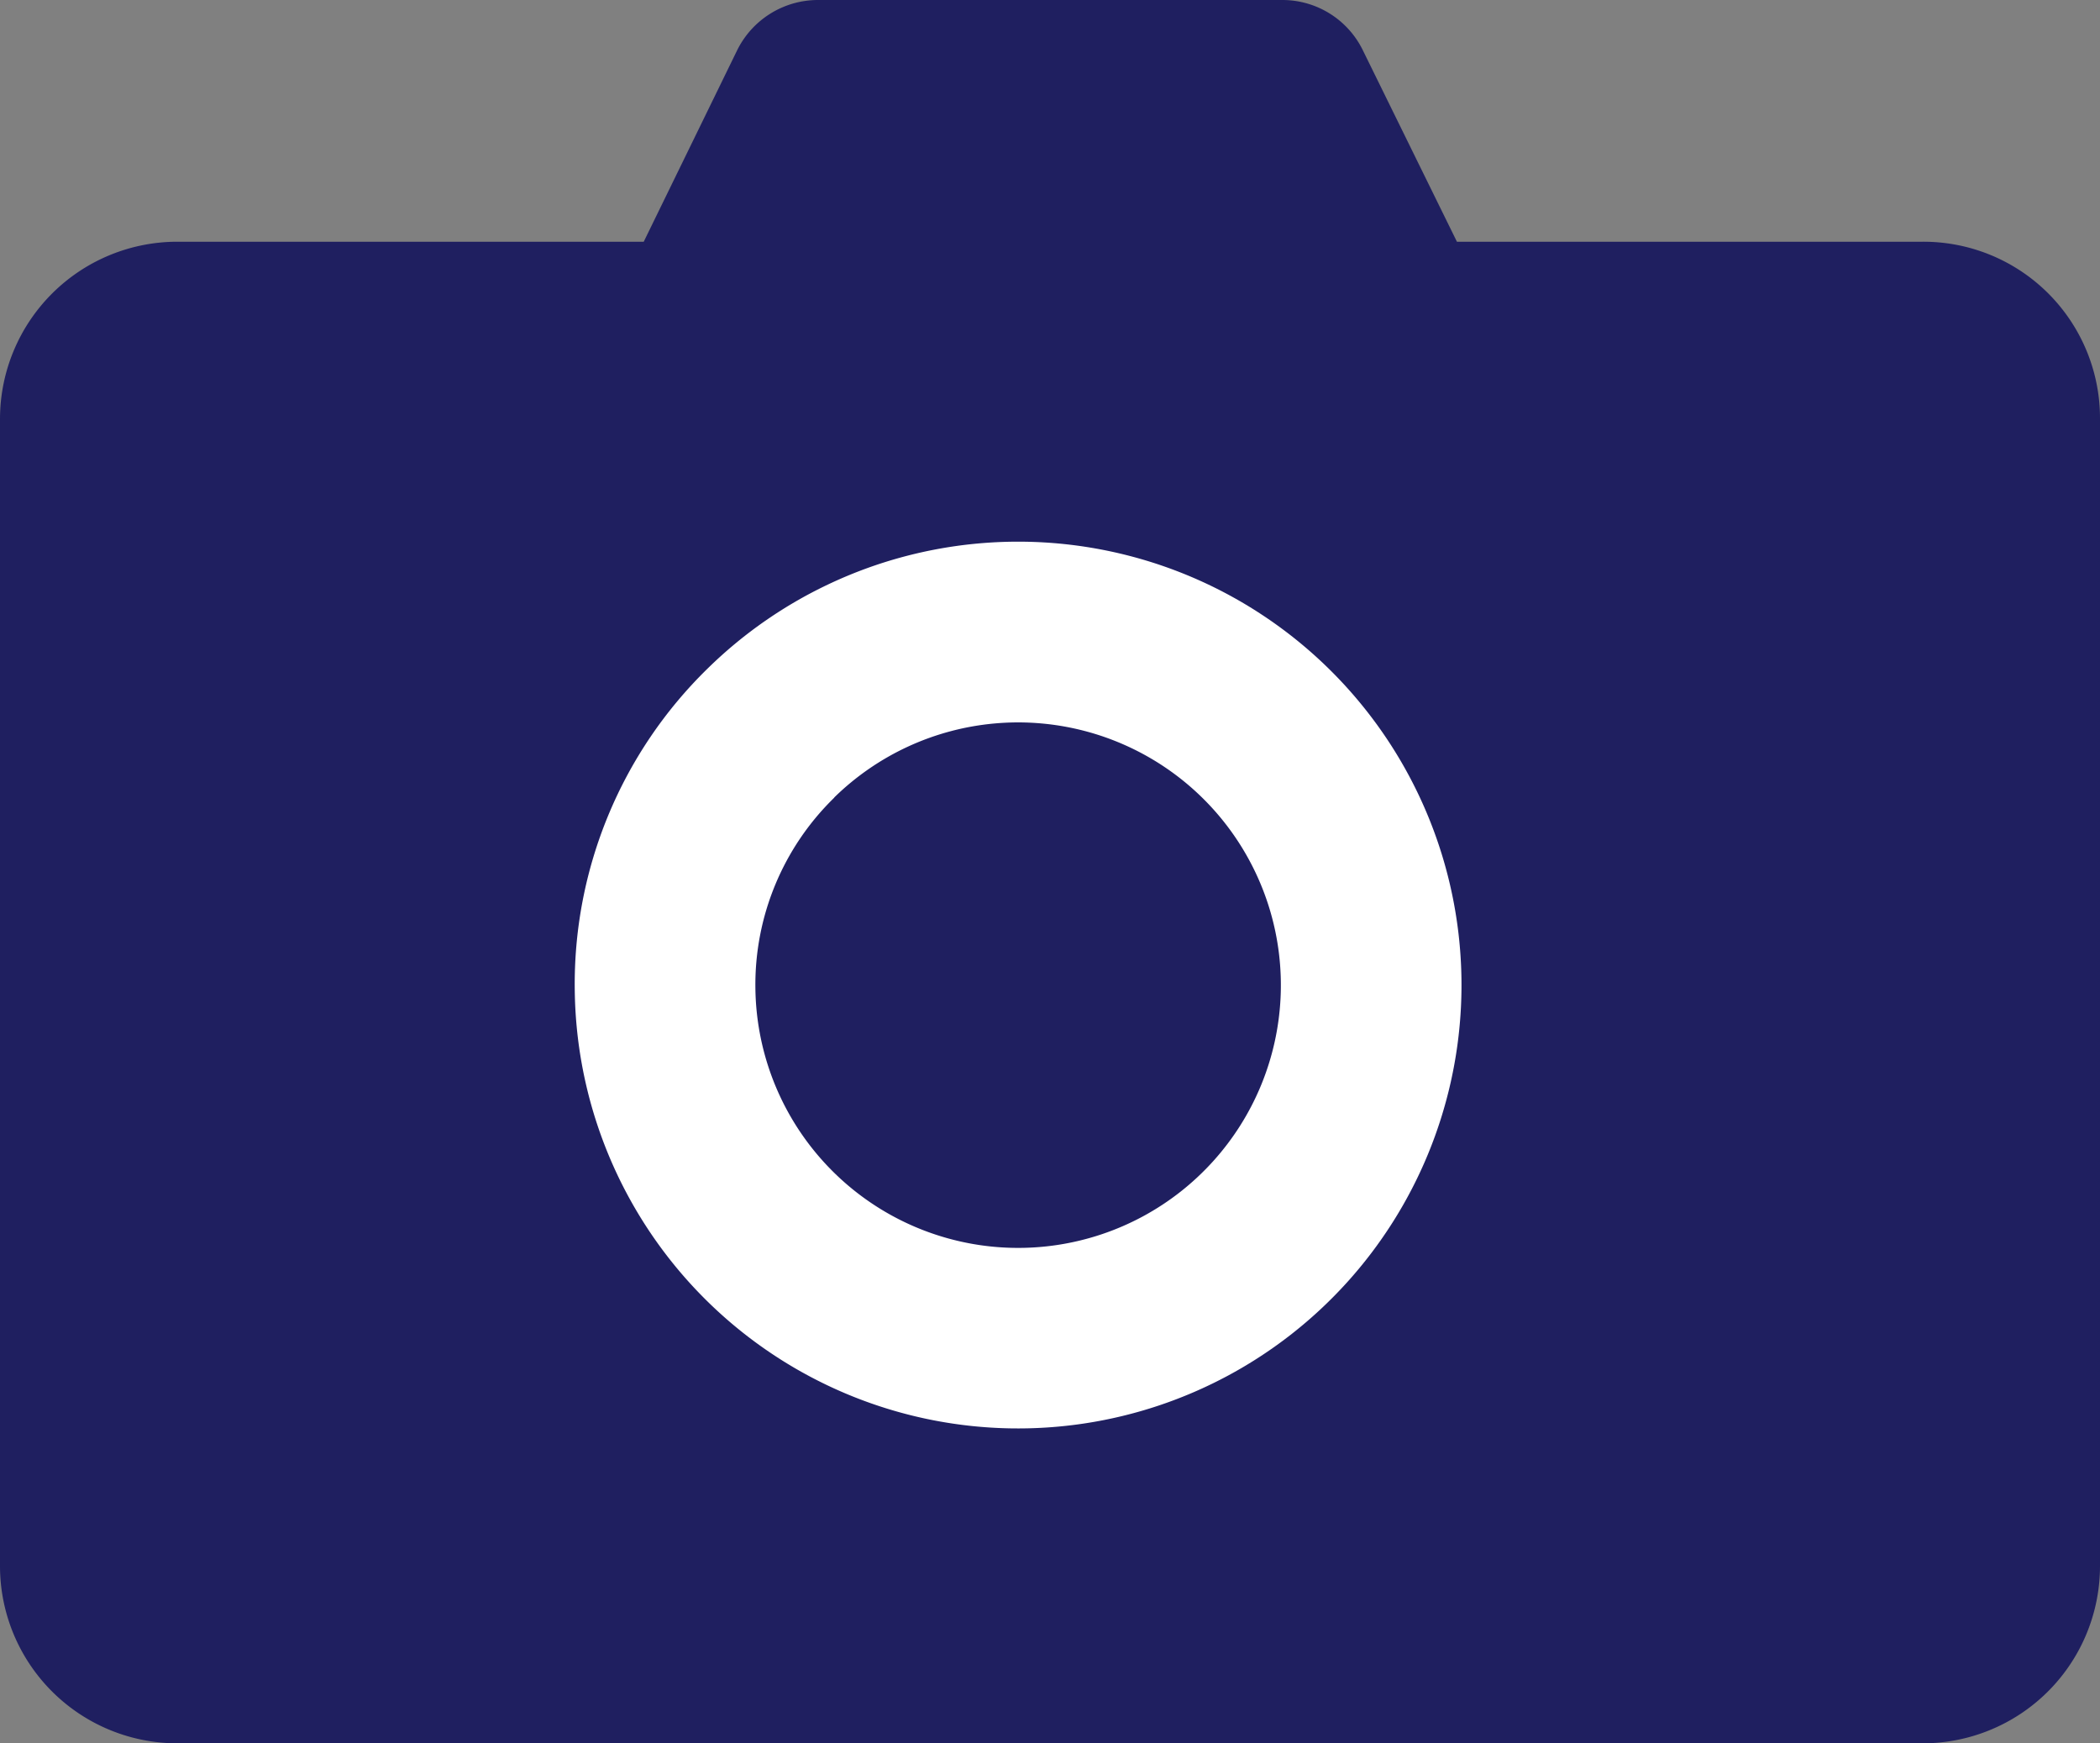 <svg xmlns="http://www.w3.org/2000/svg" width="31.97" height="26.54" viewBox="0 0 31.97 26.54"><rect x="0" y="0" width="31.97" height="26.54" fill="#808080" stroke="none"/><defs><style>.a{fill:#1f1f60;}.b{fill:#fff;stroke:#fff;stroke-width:1.5px;}</style></defs><path class="a" d="M2.7,26.54A2.7,2.7,0,0,1,0,23.84V6.38a2.7,2.7,0,0,1,2.7-2.7H9.8L11.22.77A1.373,1.373,0,0,1,12.45,0h7.07a1.363,1.363,0,0,1,1.23.77L22.18,3.68h7.09a2.688,2.688,0,0,1,2.7,2.7V23.84a2.7,2.7,0,0,1-2.7,2.7Z"/><path class="b" d="M1.8,1.711A6,6,0,1,1,0,6.066,5.962,5.962,0,0,1,1.8,1.711" transform="translate(9.5 9)"/><path class="a" d="M1.2,1.141A4,4,0,1,1,0,4.044a3.975,3.975,0,0,1,1.2-2.9" transform="translate(11.5 11)"/></svg>